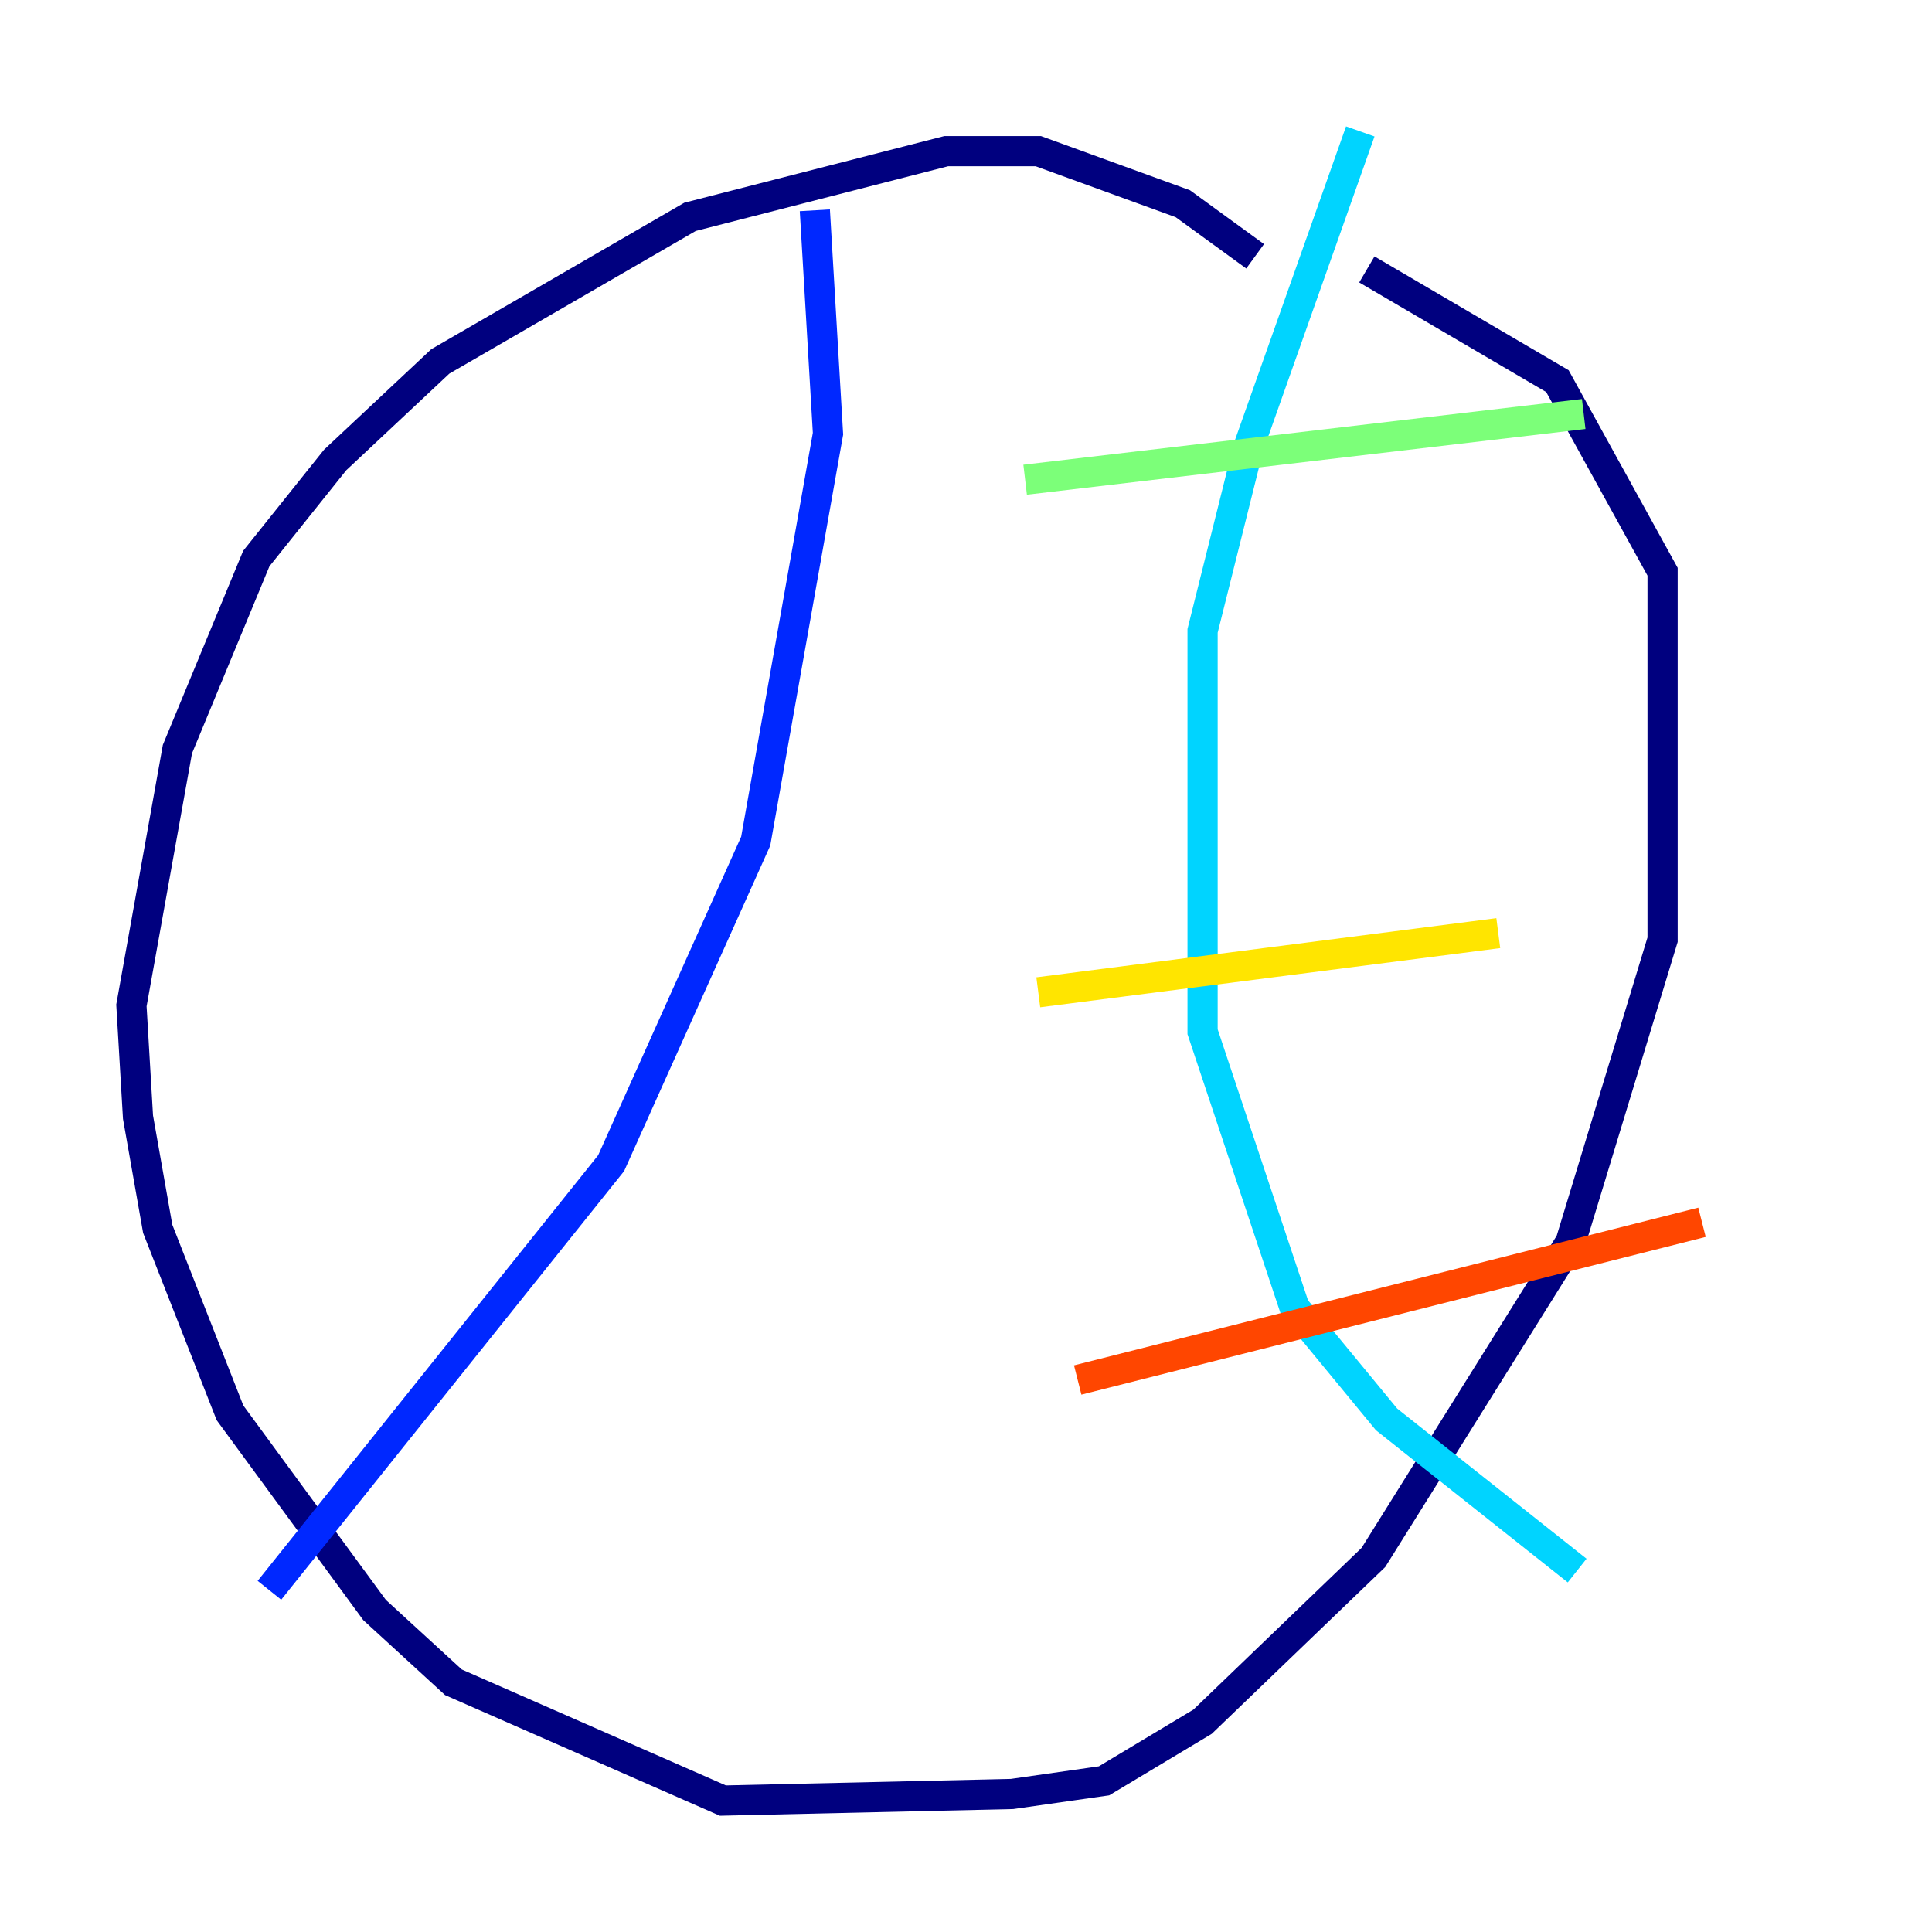 <?xml version="1.0" encoding="utf-8" ?>
<svg baseProfile="tiny" height="128" version="1.2" viewBox="0,0,128,128" width="128" xmlns="http://www.w3.org/2000/svg" xmlns:ev="http://www.w3.org/2001/xml-events" xmlns:xlink="http://www.w3.org/1999/xlink"><defs /><polyline fill="none" points="83.156,16.98 78.367,13.497 68.789,10.014 62.694,10.014 45.714,14.367 29.17,23.946 22.204,30.476 16.98,37.007 11.755,49.633 8.707,66.612 9.143,74.014 10.449,81.415 15.238,93.605 24.816,106.667 30.041,111.456 47.891,119.293 67.048,118.857 73.143,117.986 79.674,114.068 90.993,103.184 104.054,82.286 110.15,62.258 110.15,37.878 103.184,25.252 90.558,17.85" stroke="#00007f" stroke-width="2" /><polyline fill="none" points="53.986,13.932 54.857,28.735 50.068,55.728 40.49,77.061 17.85,105.361" stroke="#0028ff" stroke-width="2" /><polyline fill="none" points="90.122,8.707 82.721,29.605 79.674,41.796 79.674,68.354 85.769,86.639 91.864,94.041 104.49,104.054" stroke="#00d4ff" stroke-width="2" /><polyline fill="none" points="67.918,31.782 104.925,27.429" stroke="#7cff79" stroke-width="2" /><polyline fill="none" points="68.789,65.742 99.265,61.823" stroke="#ffe500" stroke-width="2" /><polyline fill="none" points="71.401,91.429 112.762,80.98" stroke="#ff4600" stroke-width="2" /><polyline fill="none" points="26.558,50.068 26.558,50.068" stroke="#7f0000" stroke-width="2" /></svg>
